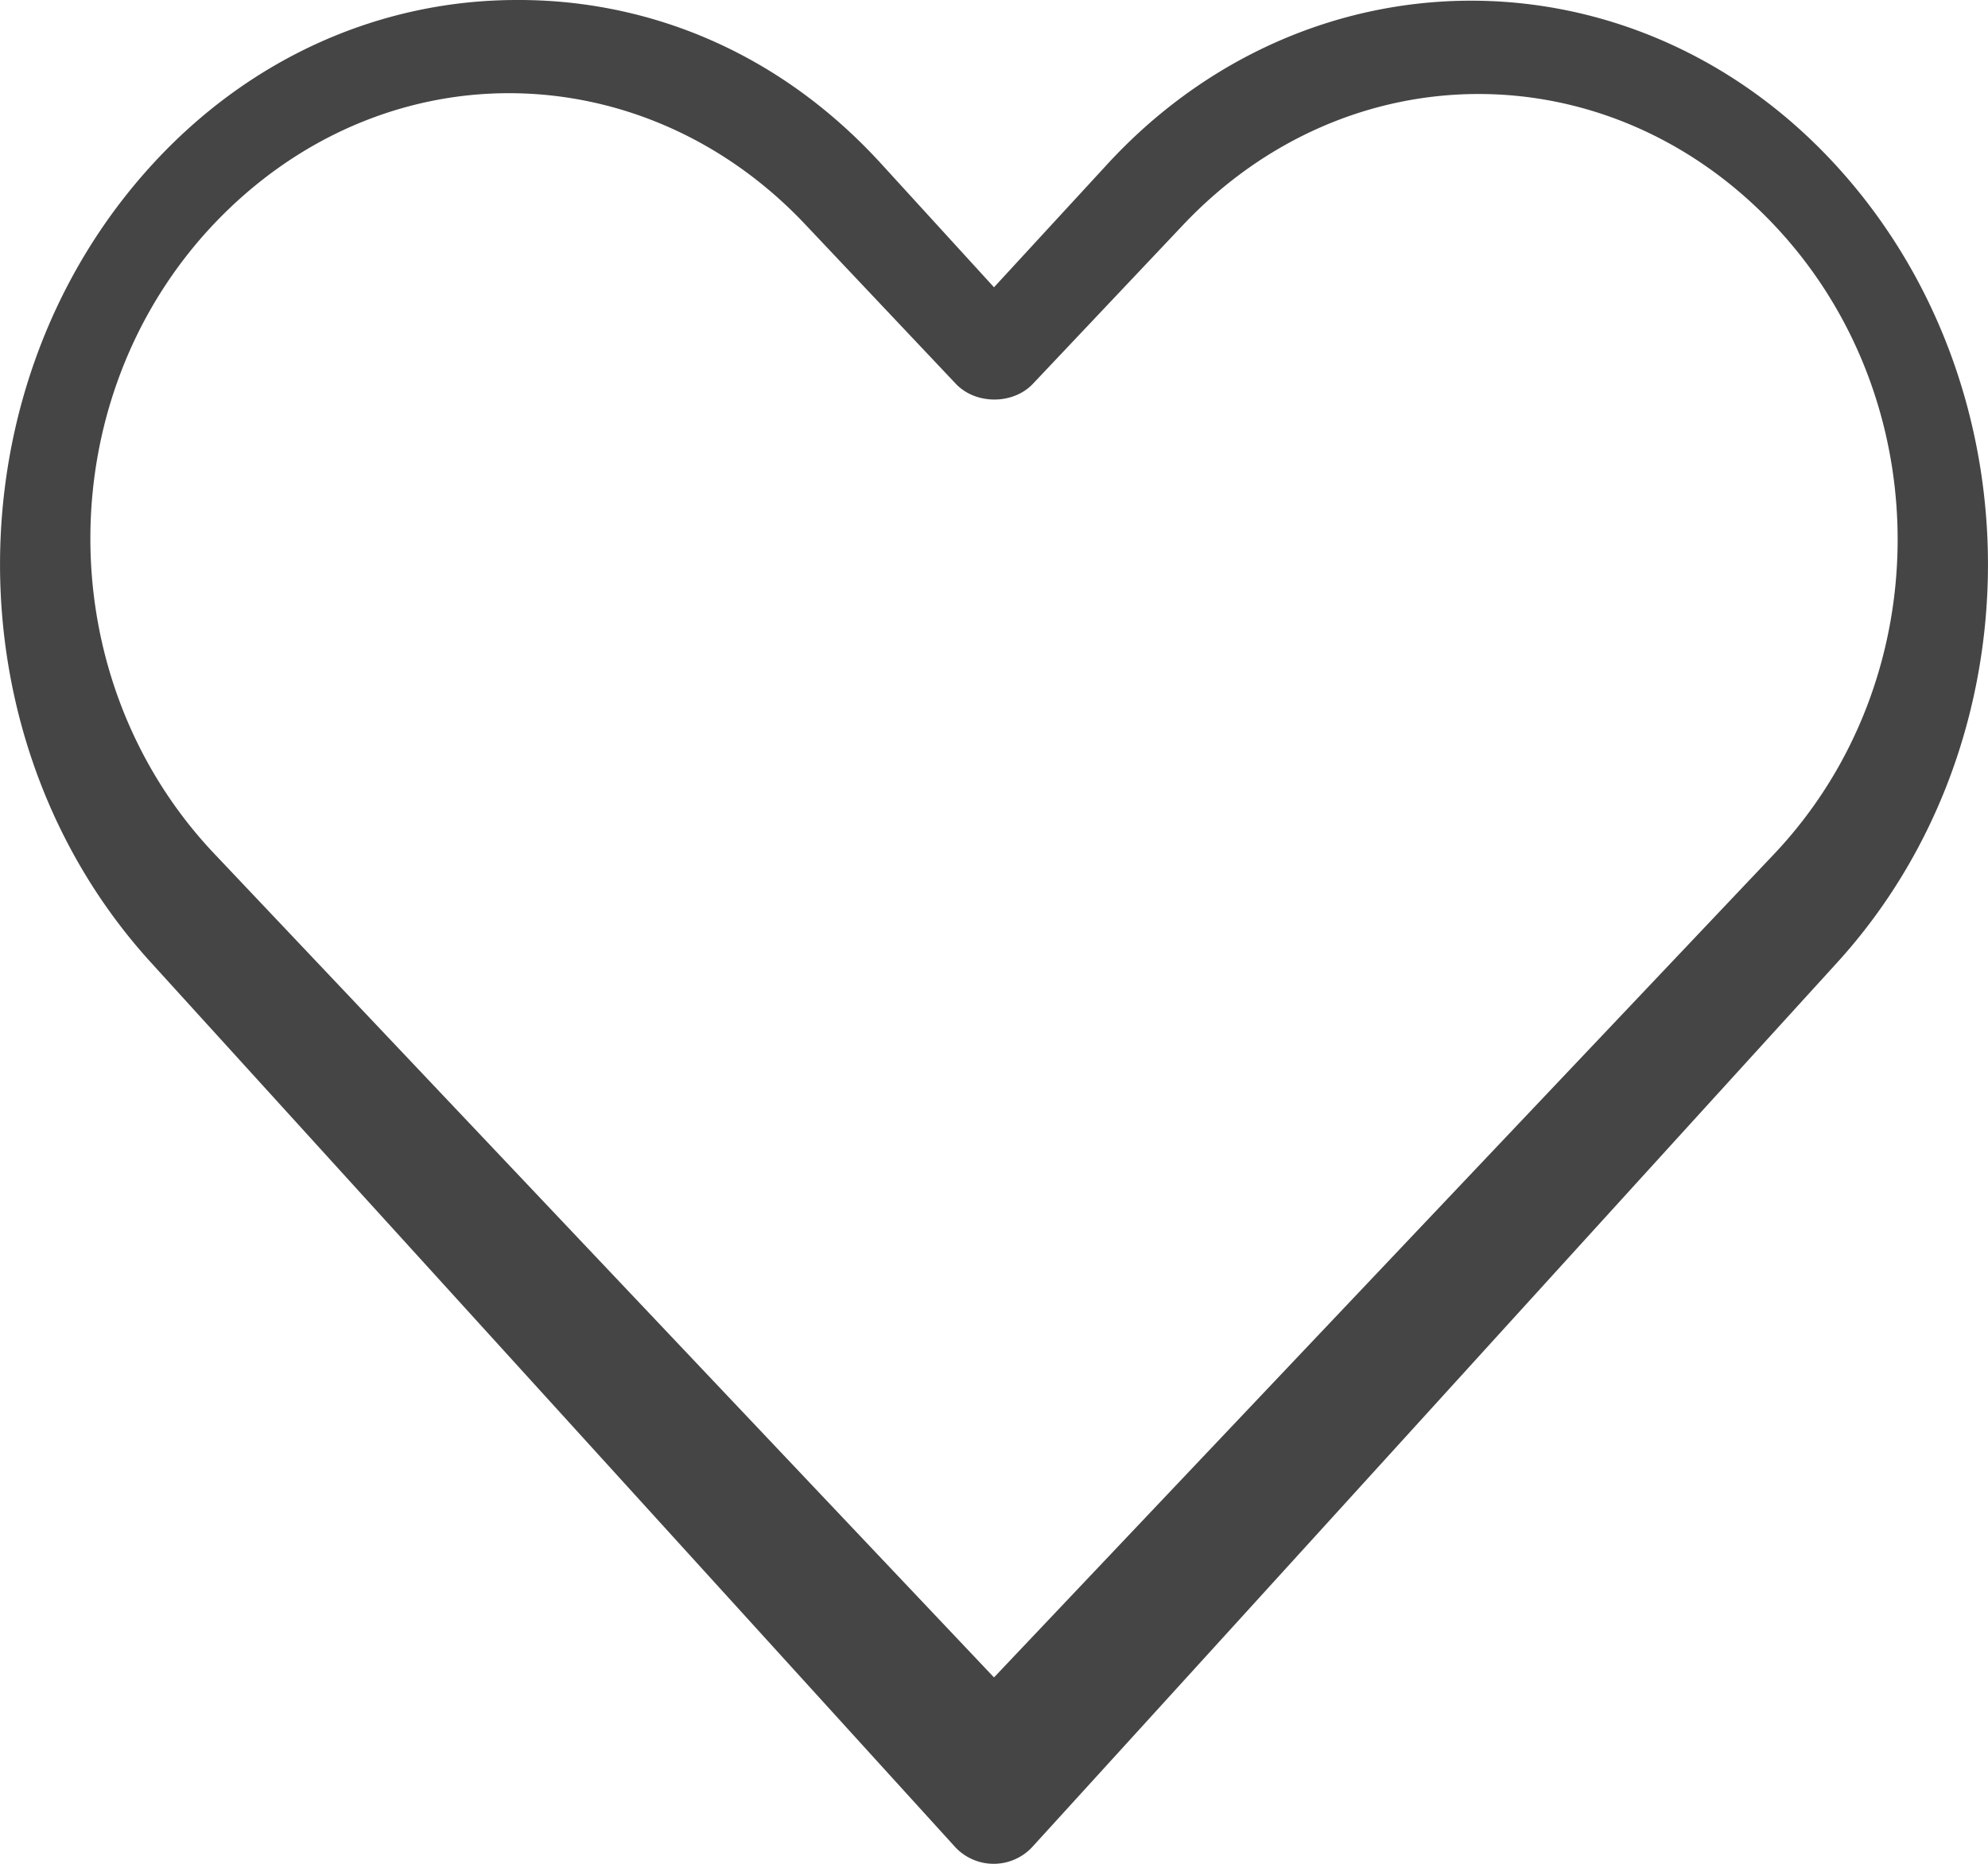 <svg width="16" height="15" viewBox="0 0 16 15" xmlns="http://www.w3.org/2000/svg">
    <path d="M4.159 0C3.09 0 2.028.443 1.218 1.332c-1.62 1.777-1.625 4.63-.007 6.41l6.48 7.127a.424.424 0 0 0 .613 0c2.162-2.372 4.319-4.748 6.48-7.12 1.621-1.778 1.621-4.633 0-6.41-1.62-1.778-4.268-1.778-5.888 0L8 2.312l-.895-.98C6.233.37 5.151-.004 4.16 0zm-.063.75c.856 0 1.716.35 2.38 1.051l1.216 1.287c.16.17.462.17.622 0l1.21-1.28c1.328-1.402 3.424-1.402 4.752 0 1.329 1.402 1.329 3.666 0 5.068L8 13.5 1.723 6.869c-1.327-1.403-1.328-3.666 0-5.068C2.388 1.101 3.241.75 4.096.75z" fill="#454545" fill-rule="nonzero"/>
</svg>
